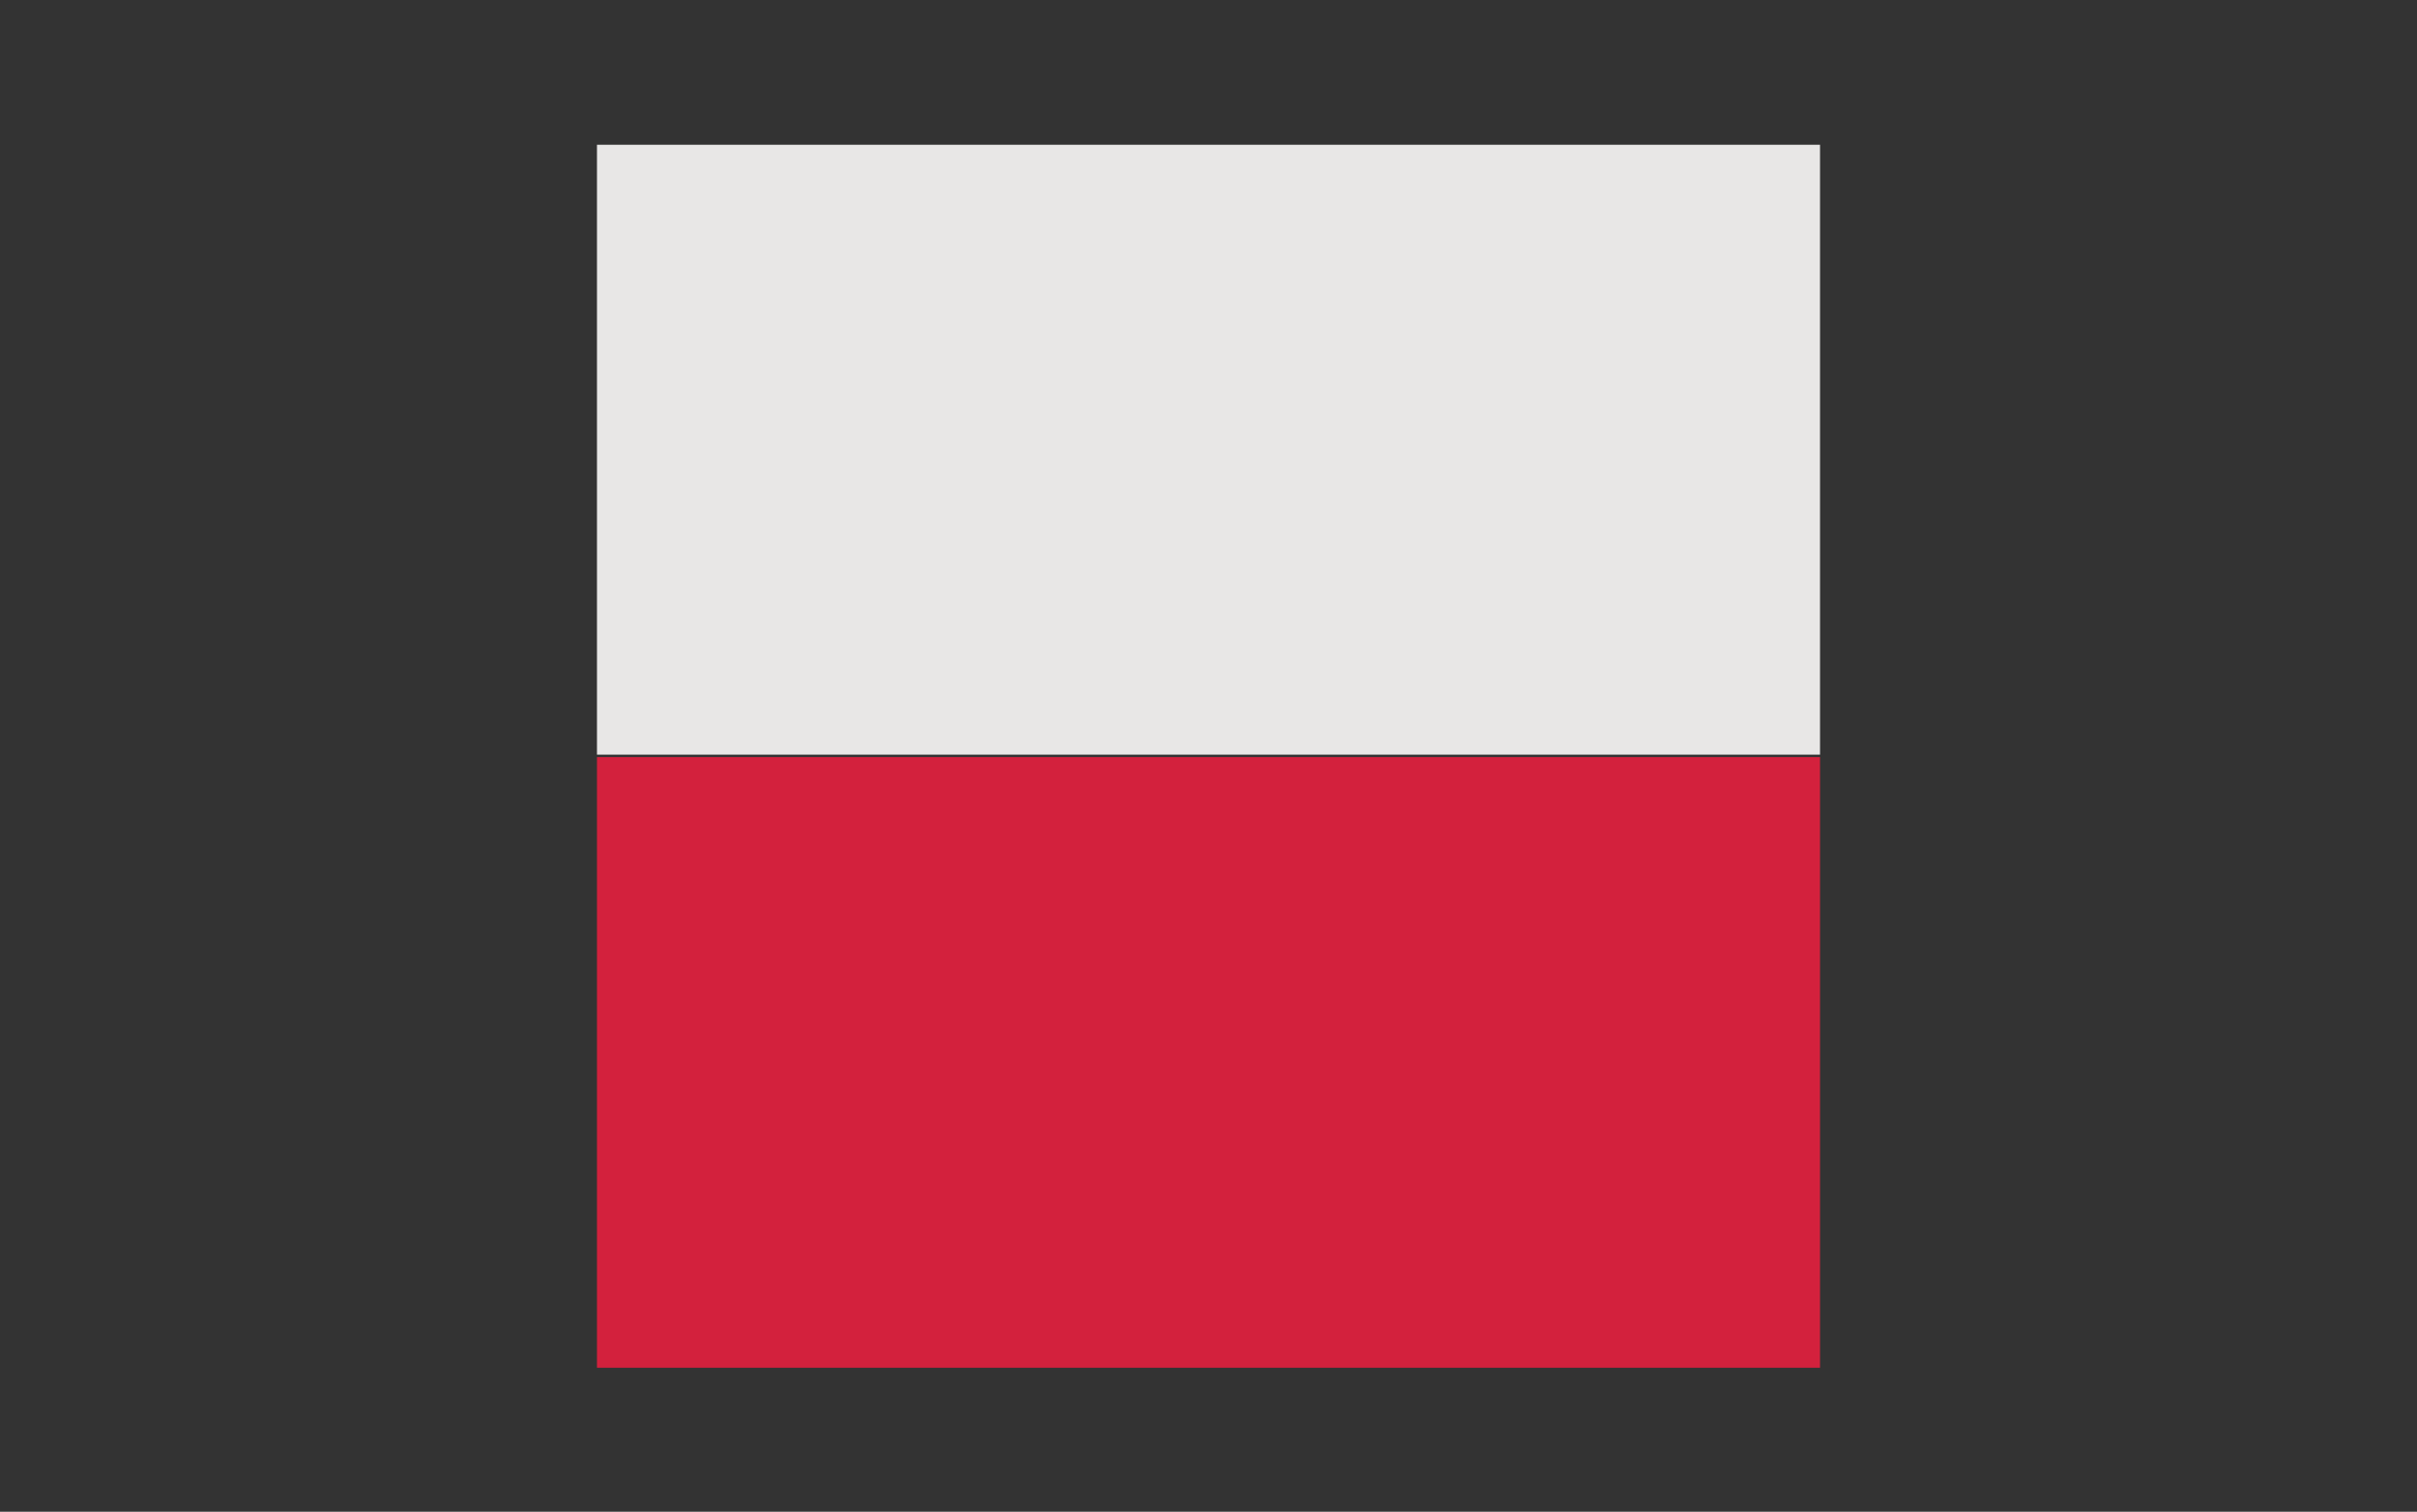 <svg id="Warstwa_1" data-name="Warstwa 1" xmlns="http://www.w3.org/2000/svg" xmlns:xlink="http://www.w3.org/1999/xlink" viewBox="0 0 29.88 18.69"><rect x="0" y="0" width="29.88" height="18.69" fill="#333333" stroke="none"/><defs><style>.cls-1{fill:none;}.cls-2{clip-path:url(#clip-path);}.cls-3{fill:#e8e7e6;}.cls-4{fill:#d3213d;}.cls-5{fill:#fefefe;}</style><clipPath id="clip-path" transform="translate(-748.33 -535.8)"><rect class="cls-1" x="755.71" y="537.59" width="15.12" height="15.12"/></clipPath></defs><title>Poland</title><g class="cls-2"><path class="cls-3" d="M778.21,535.84v9.29l0,0H748.33v-9.32l0,0h29.81l0,0" transform="translate(-748.33 -535.8)"/><path class="cls-4" d="M748.33,545.16h29.84v9.32H748.33Z" transform="translate(-748.33 -535.8)"/><path class="cls-5" d="M778.18,554.49c0-3.11,0-6.21,0-9.32l0,0v9.19a1,1,0,0,1,0,.17" transform="translate(-748.33 -535.8)"/><path class="cls-5" d="M748.37,535.8l0,0,0,0" transform="translate(-748.33 -535.8)"/><path class="cls-5" d="M778.21,535.84l0,0,0,0" transform="translate(-748.33 -535.8)"/></g></svg>